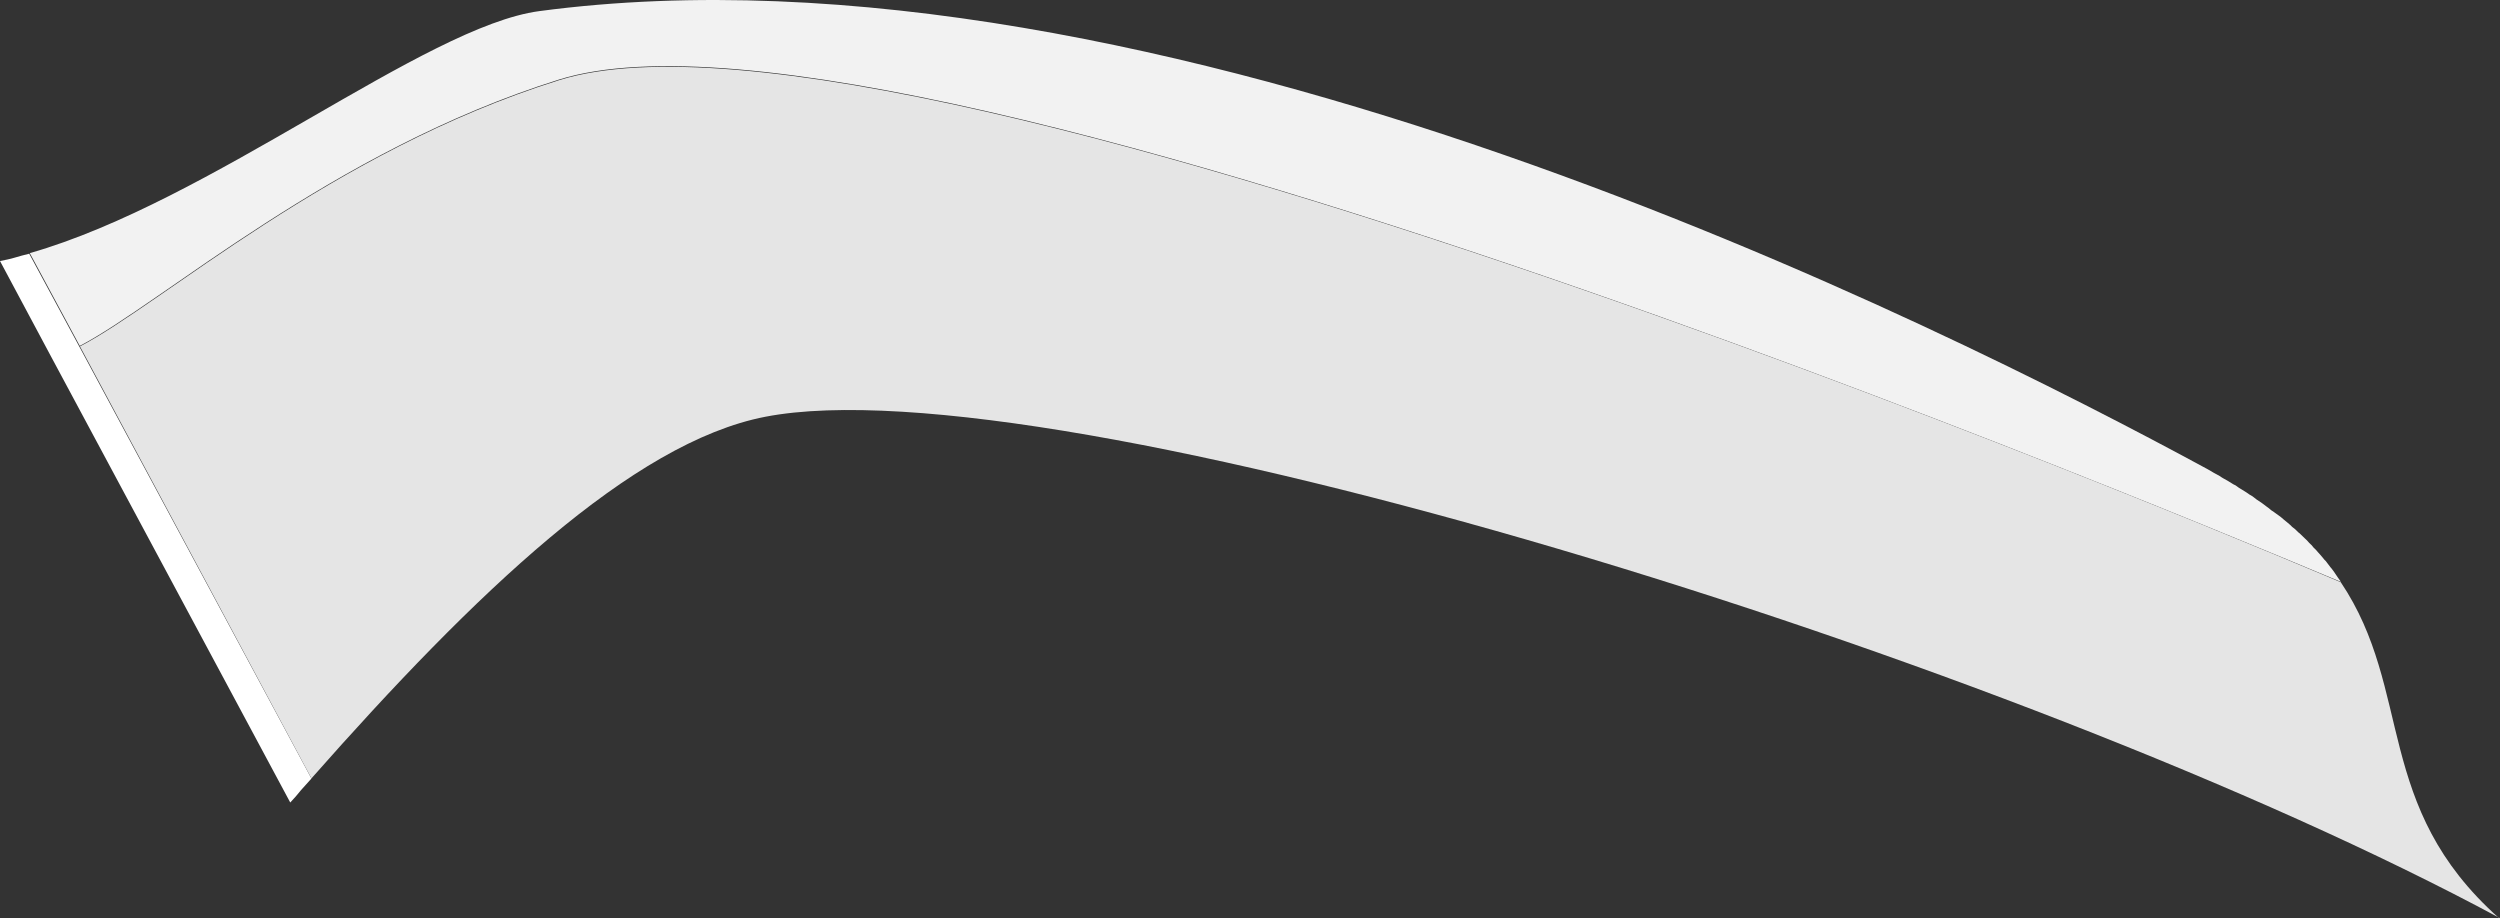 <?xml version="1.0" encoding="UTF-8"?>
<svg id="Layer_2" data-name="Layer 2" xmlns="http://www.w3.org/2000/svg" width="171.15" height="62.86" viewBox="0 0 171.15 62.86">
  <rect x="0" y="0" width="171.15" height="62.86" fill="#333333" stroke="none"/>
  <defs>
    <style>
      .cls-1 {
        fill: #f2f2f2;
      }

      .cls-1, .cls-2, .cls-3 {
        stroke-width: 0px;
      }

      .cls-2 {
        fill: #fff;
      }

      .cls-3 {
        fill: #e5e5e5;
      }
    </style>
  </defs>
  <g id="Layer_1-2" data-name="Layer 1">
    <g id="LB_Pressed" data-name="LB Pressed">
      <path class="cls-1" d="m2.04,17.33l3.42,6.35c5.58-2.9,17.27-13.36,32.8-18.23,24.31-7.62,122.11,34.52,122,34.38s-.33-.47-.33-.47h0c-.1-.16-.21-.31-.32-.45l-.07-.08-.31-.41-.1-.1c-.09-.11-.2-.25-.31-.37-.04-.04-.08-.08-.11-.12-.1-.13-.21-.24-.33-.35-.04-.05-.08-.1-.12-.15-.12-.1-.22-.21-.32-.33l-.17-.16-.33-.32c-.07-.05-.13-.1-.18-.16-.1-.11-.22-.2-.34-.29-.06-.07-.13-.13-.2-.19-.12-.11-.23-.19-.35-.29l-.22-.19-.4-.29c-.08-.06-.16-.12-.25-.17-.12-.11-.24-.2-.37-.29l-.25-.19-.4-.27-.27-.21c-.15-.08-.29-.17-.42-.27l-.29-.18c-.16-.09-.31-.19-.45-.3-.1-.04-.2-.1-.29-.16-.18-.11-.35-.22-.53-.31-.09-.05-.17-.1-.25-.16-.27-.15-.56-.3-.83-.47C132.87,22.22,79.15-4.86,36.93.76,29.08,1.8,14.46,13.78,2.04,17.33Z"/>
      <g>
        <path class="cls-3" d="m4.52,24.19l.46-.19-.46.19Z"/>
        <path class="cls-3" d="m5.47,23.71l15.85,29.58c11.18-12.67,21.96-23,31.08-24.76,19.58-3.78,85.59,16.47,118.75,34.33h-.06c-8.63-7.67-5.84-15.56-10.84-23-.67-.28-97.77-41.93-121.98-34.37C22.72,10.36,11.04,20.84,5.46,23.72h0Z"/>
        <path class="cls-2" d="m4.98,23.97l.48-.25-.48.25Z"/>
      </g>
      <path class="cls-2" d="m20.6,54.1h0l.72-.8L5.42,23.71l-3.42-6.34c-.32.08-.68.17-1,.27s-.66.16-1,.23l3.49,6.53,16.38,30.54c.26-.27.49-.54.73-.84"/>
    </g>
  </g>
</svg>